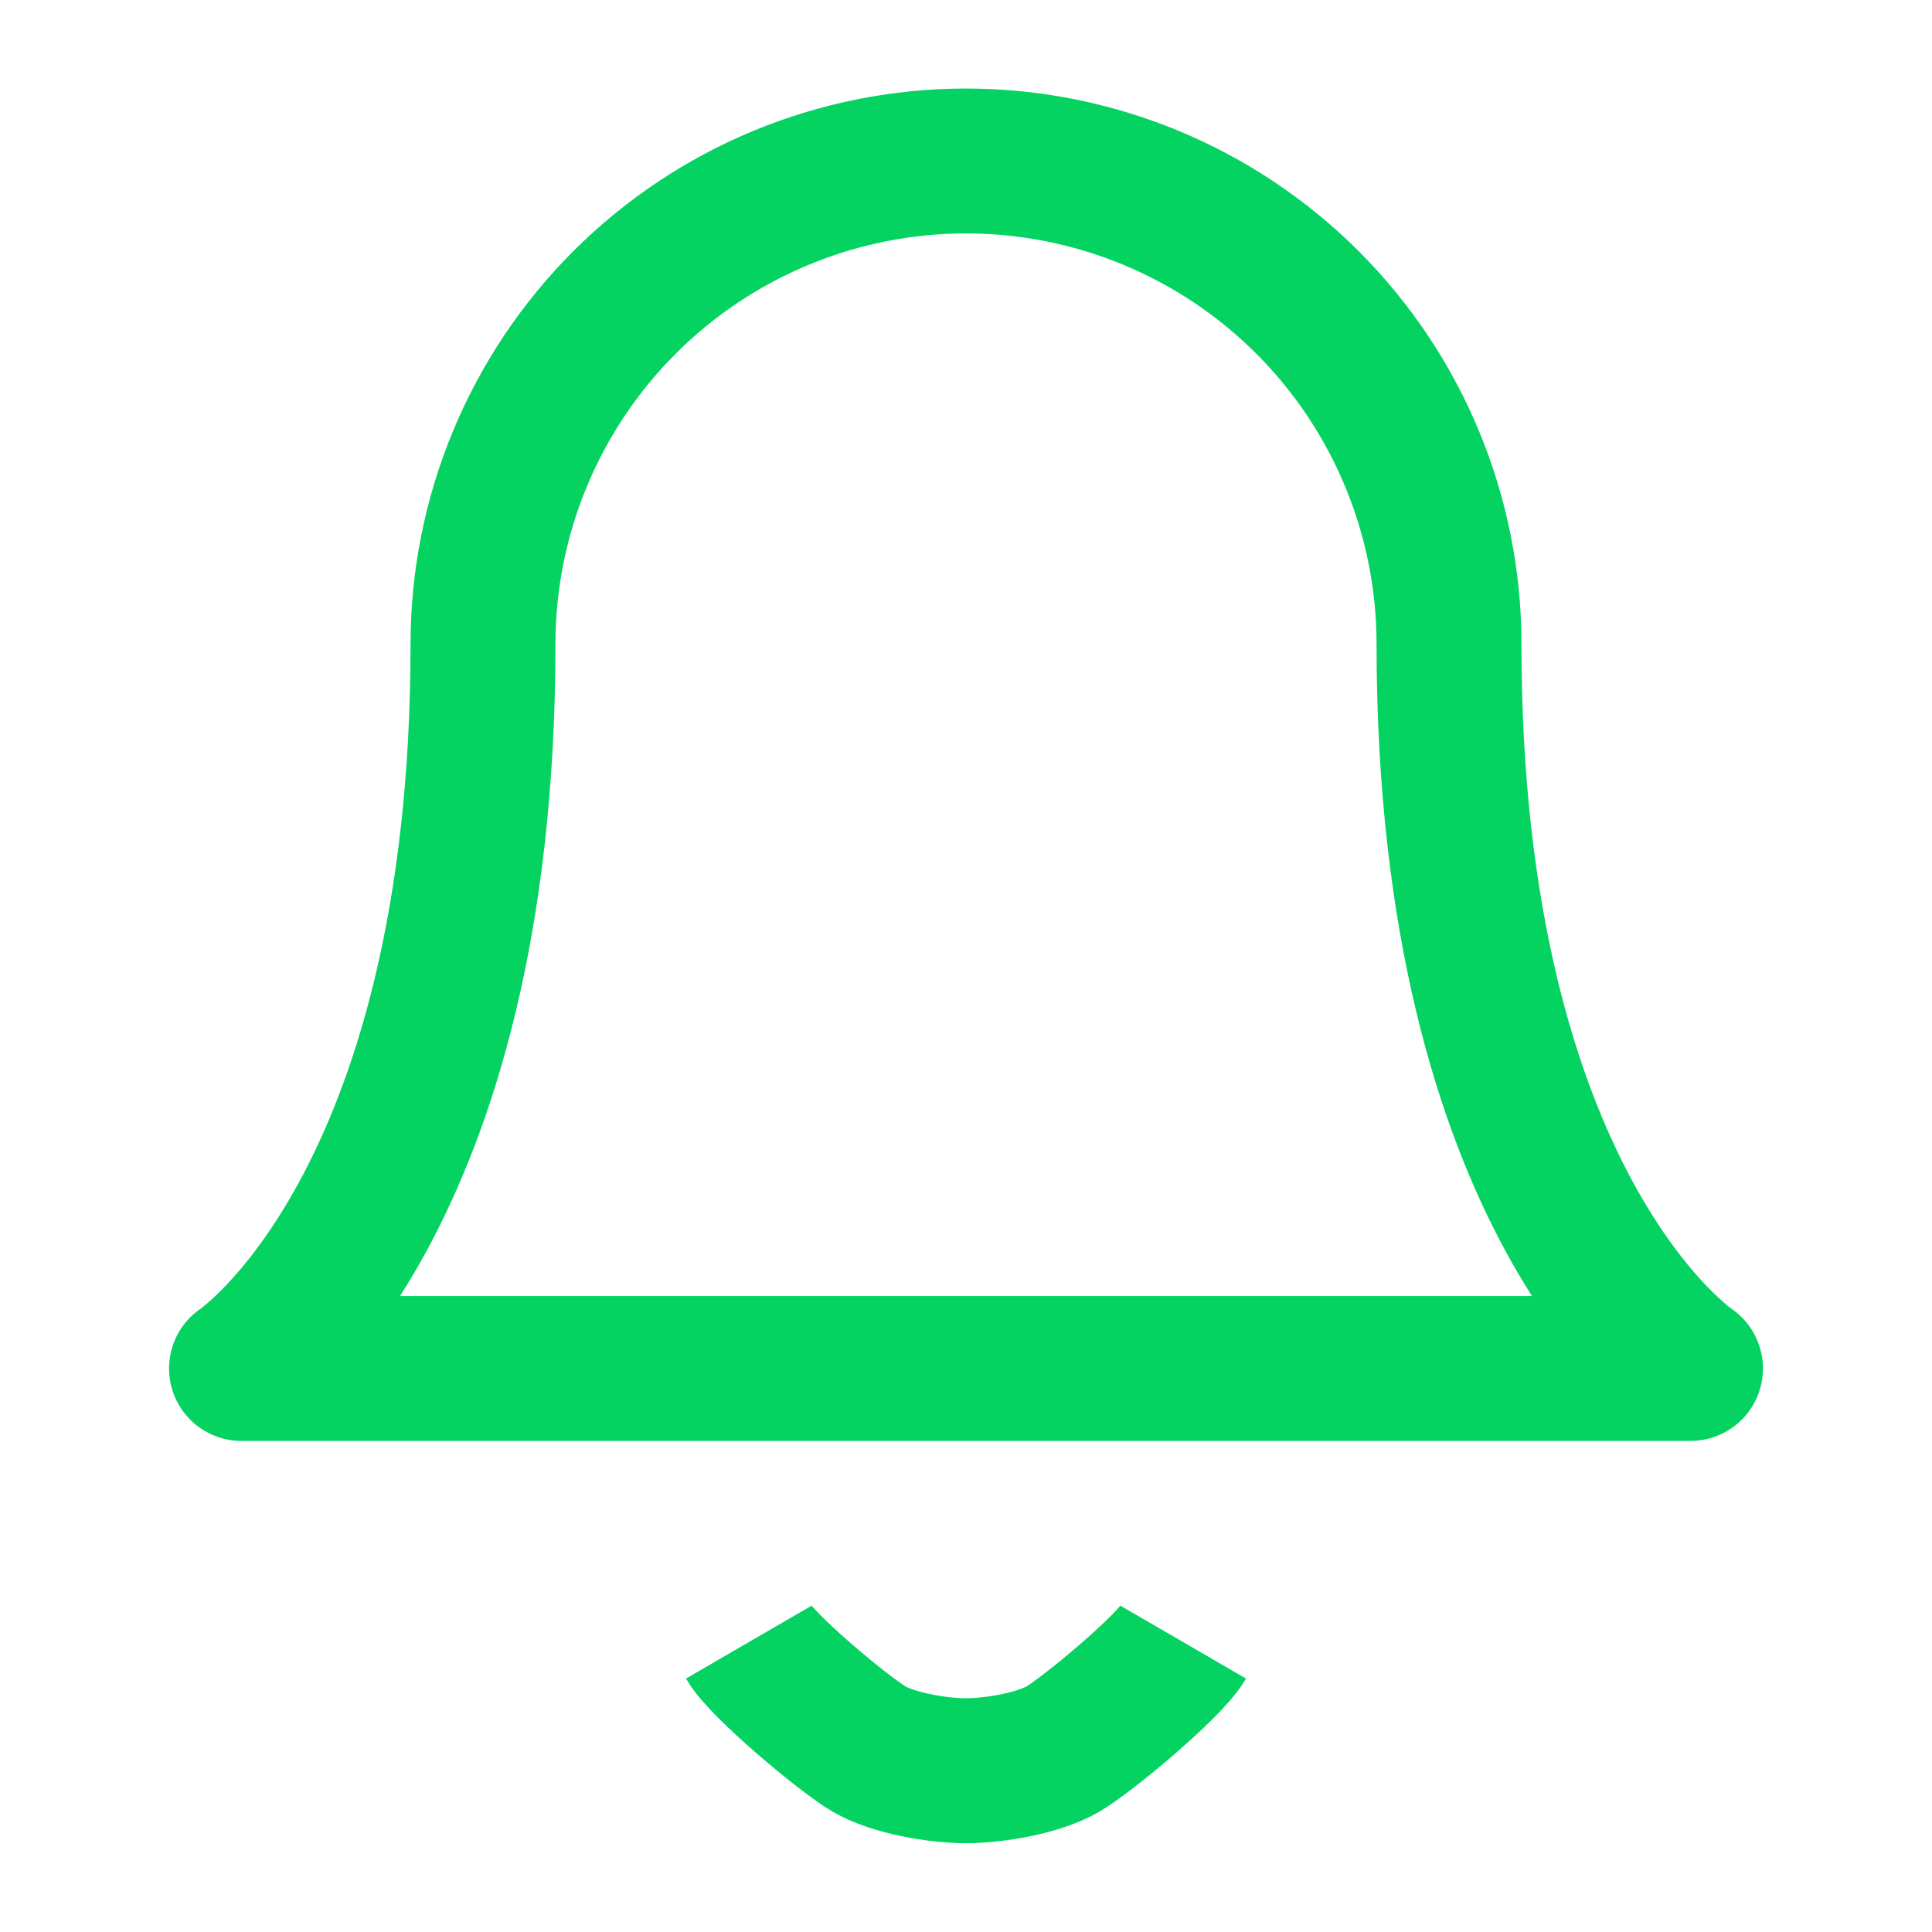 <svg xmlns="http://www.w3.org/2000/svg" viewBox="0 0 40 40" fill="none"><path d="M30 13.333C30 10.681 28.946 8.138 27.071 6.262C25.196 4.387 22.652 3.333 20 3.333C17.348 3.333 14.804 4.387 12.929 6.262C11.054 8.138 10 10.681 10 13.333C10 25 5 28.333 5 28.333H35C35 28.333 30 25 30 13.333Z" stroke="#04D361" stroke-width="3" stroke-linejoin="round"></path><path d="M24.5 34C24.207 34.505 22.506 35.924 22 36.216C21.494 36.507 20.584 36.661 20 36.661C19.416 36.661 18.506 36.507 18 36.216C17.494 35.924 15.793 34.505 15.5 34" stroke="#04D361" stroke-width="3" stroke-linejoin="round"></path></svg>